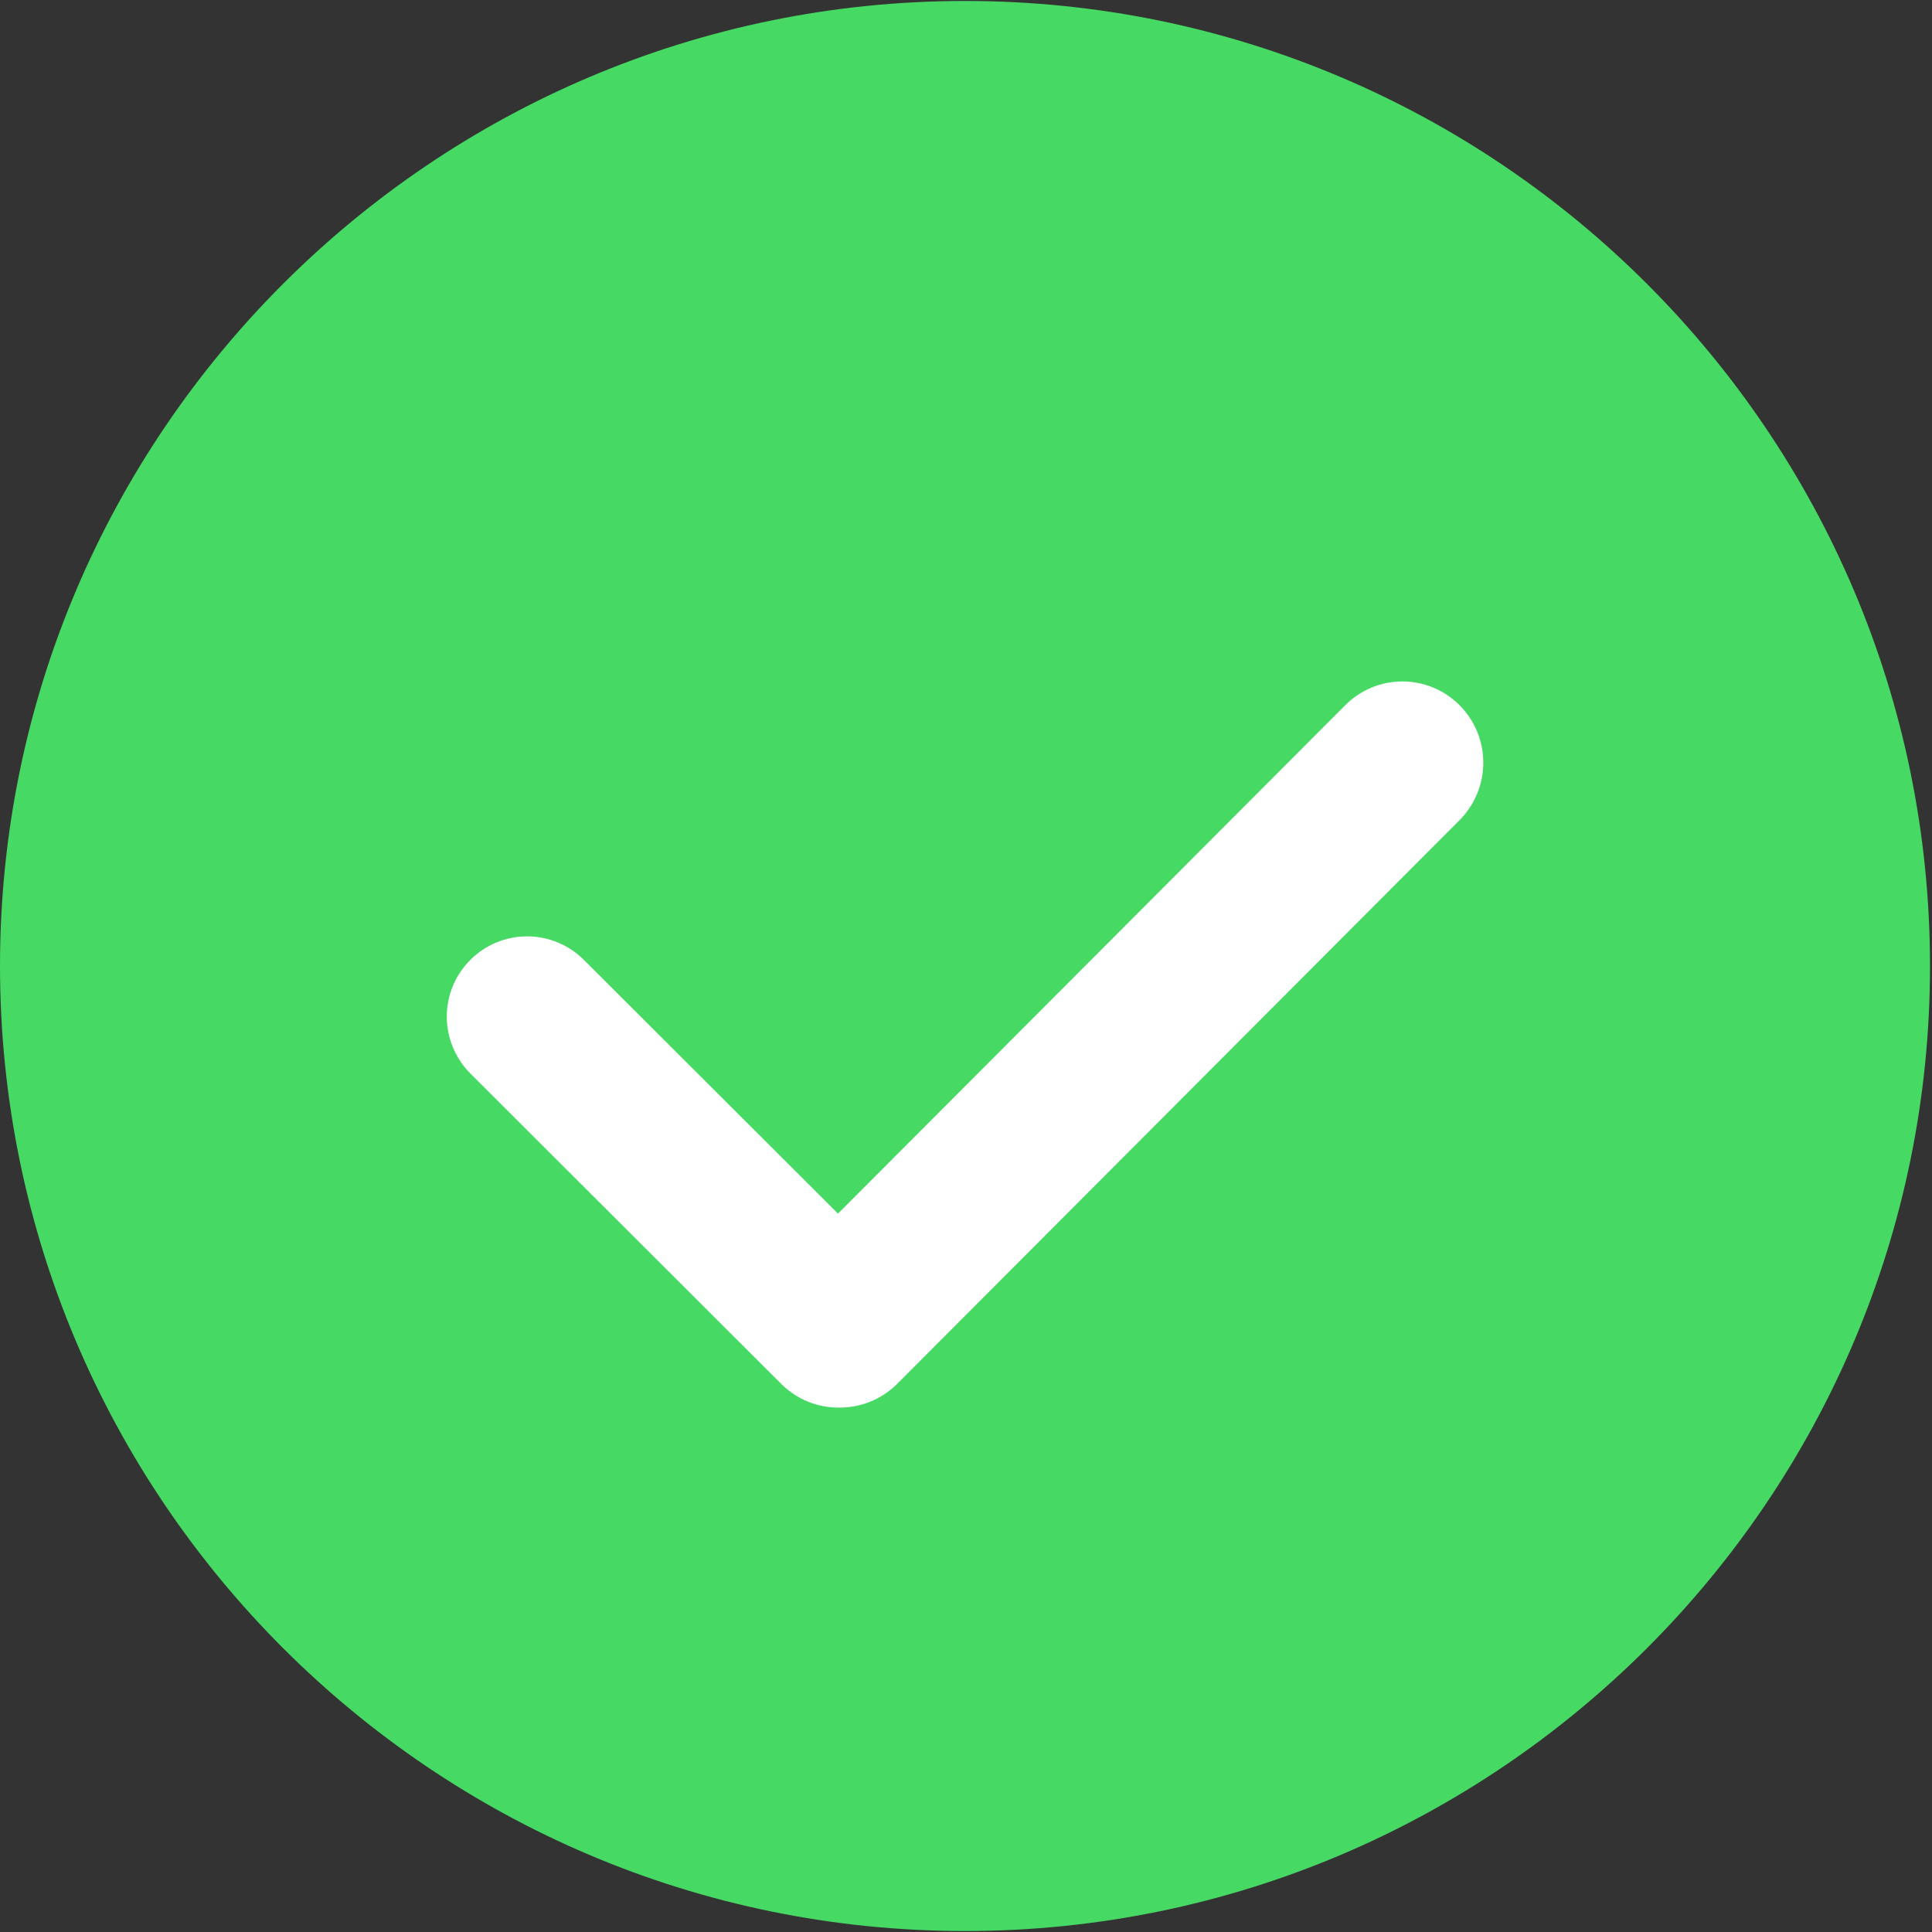 <svg width="32" height="32" viewBox="0 0 32 32" fill="none" xmlns="http://www.w3.org/2000/svg">
<rect x="0" y="0" width="32" height="32" fill="#333333" stroke="none"/>
<g clip-path="url(#clip0_7379_2684)">
<path d="M15.984 31.984C7.171 31.984 0 24.814 0 15.999C0 7.186 7.171 0.016 15.984 0.016C24.797 0.016 31.967 7.186 31.967 15.999C31.969 24.814 24.798 31.984 15.984 31.984Z" fill="#46D963"/>
<path d="M24.175 11.681C24.051 11.556 23.904 11.457 23.741 11.389C23.579 11.321 23.404 11.287 23.228 11.287C23.052 11.287 22.878 11.321 22.715 11.389C22.553 11.457 22.405 11.556 22.281 11.681L13.88 20.101L9.67 15.898C9.421 15.649 9.083 15.509 8.73 15.509C8.377 15.509 8.039 15.649 7.79 15.899C7.54 16.148 7.4 16.487 7.4 16.839C7.401 17.192 7.541 17.53 7.79 17.78L12.945 22.927C13.07 23.051 13.219 23.15 13.383 23.216C13.547 23.282 13.722 23.316 13.899 23.314C14.246 23.316 14.593 23.187 14.86 22.921L24.177 13.582C24.428 13.329 24.569 12.987 24.568 12.631C24.568 12.275 24.427 11.933 24.175 11.681Z" fill="white"/>
</g>
<defs>
<clipPath id="clip0_7379_2684">
<rect width="32" height="32" fill="white"/>
</clipPath>
</defs>
</svg>
